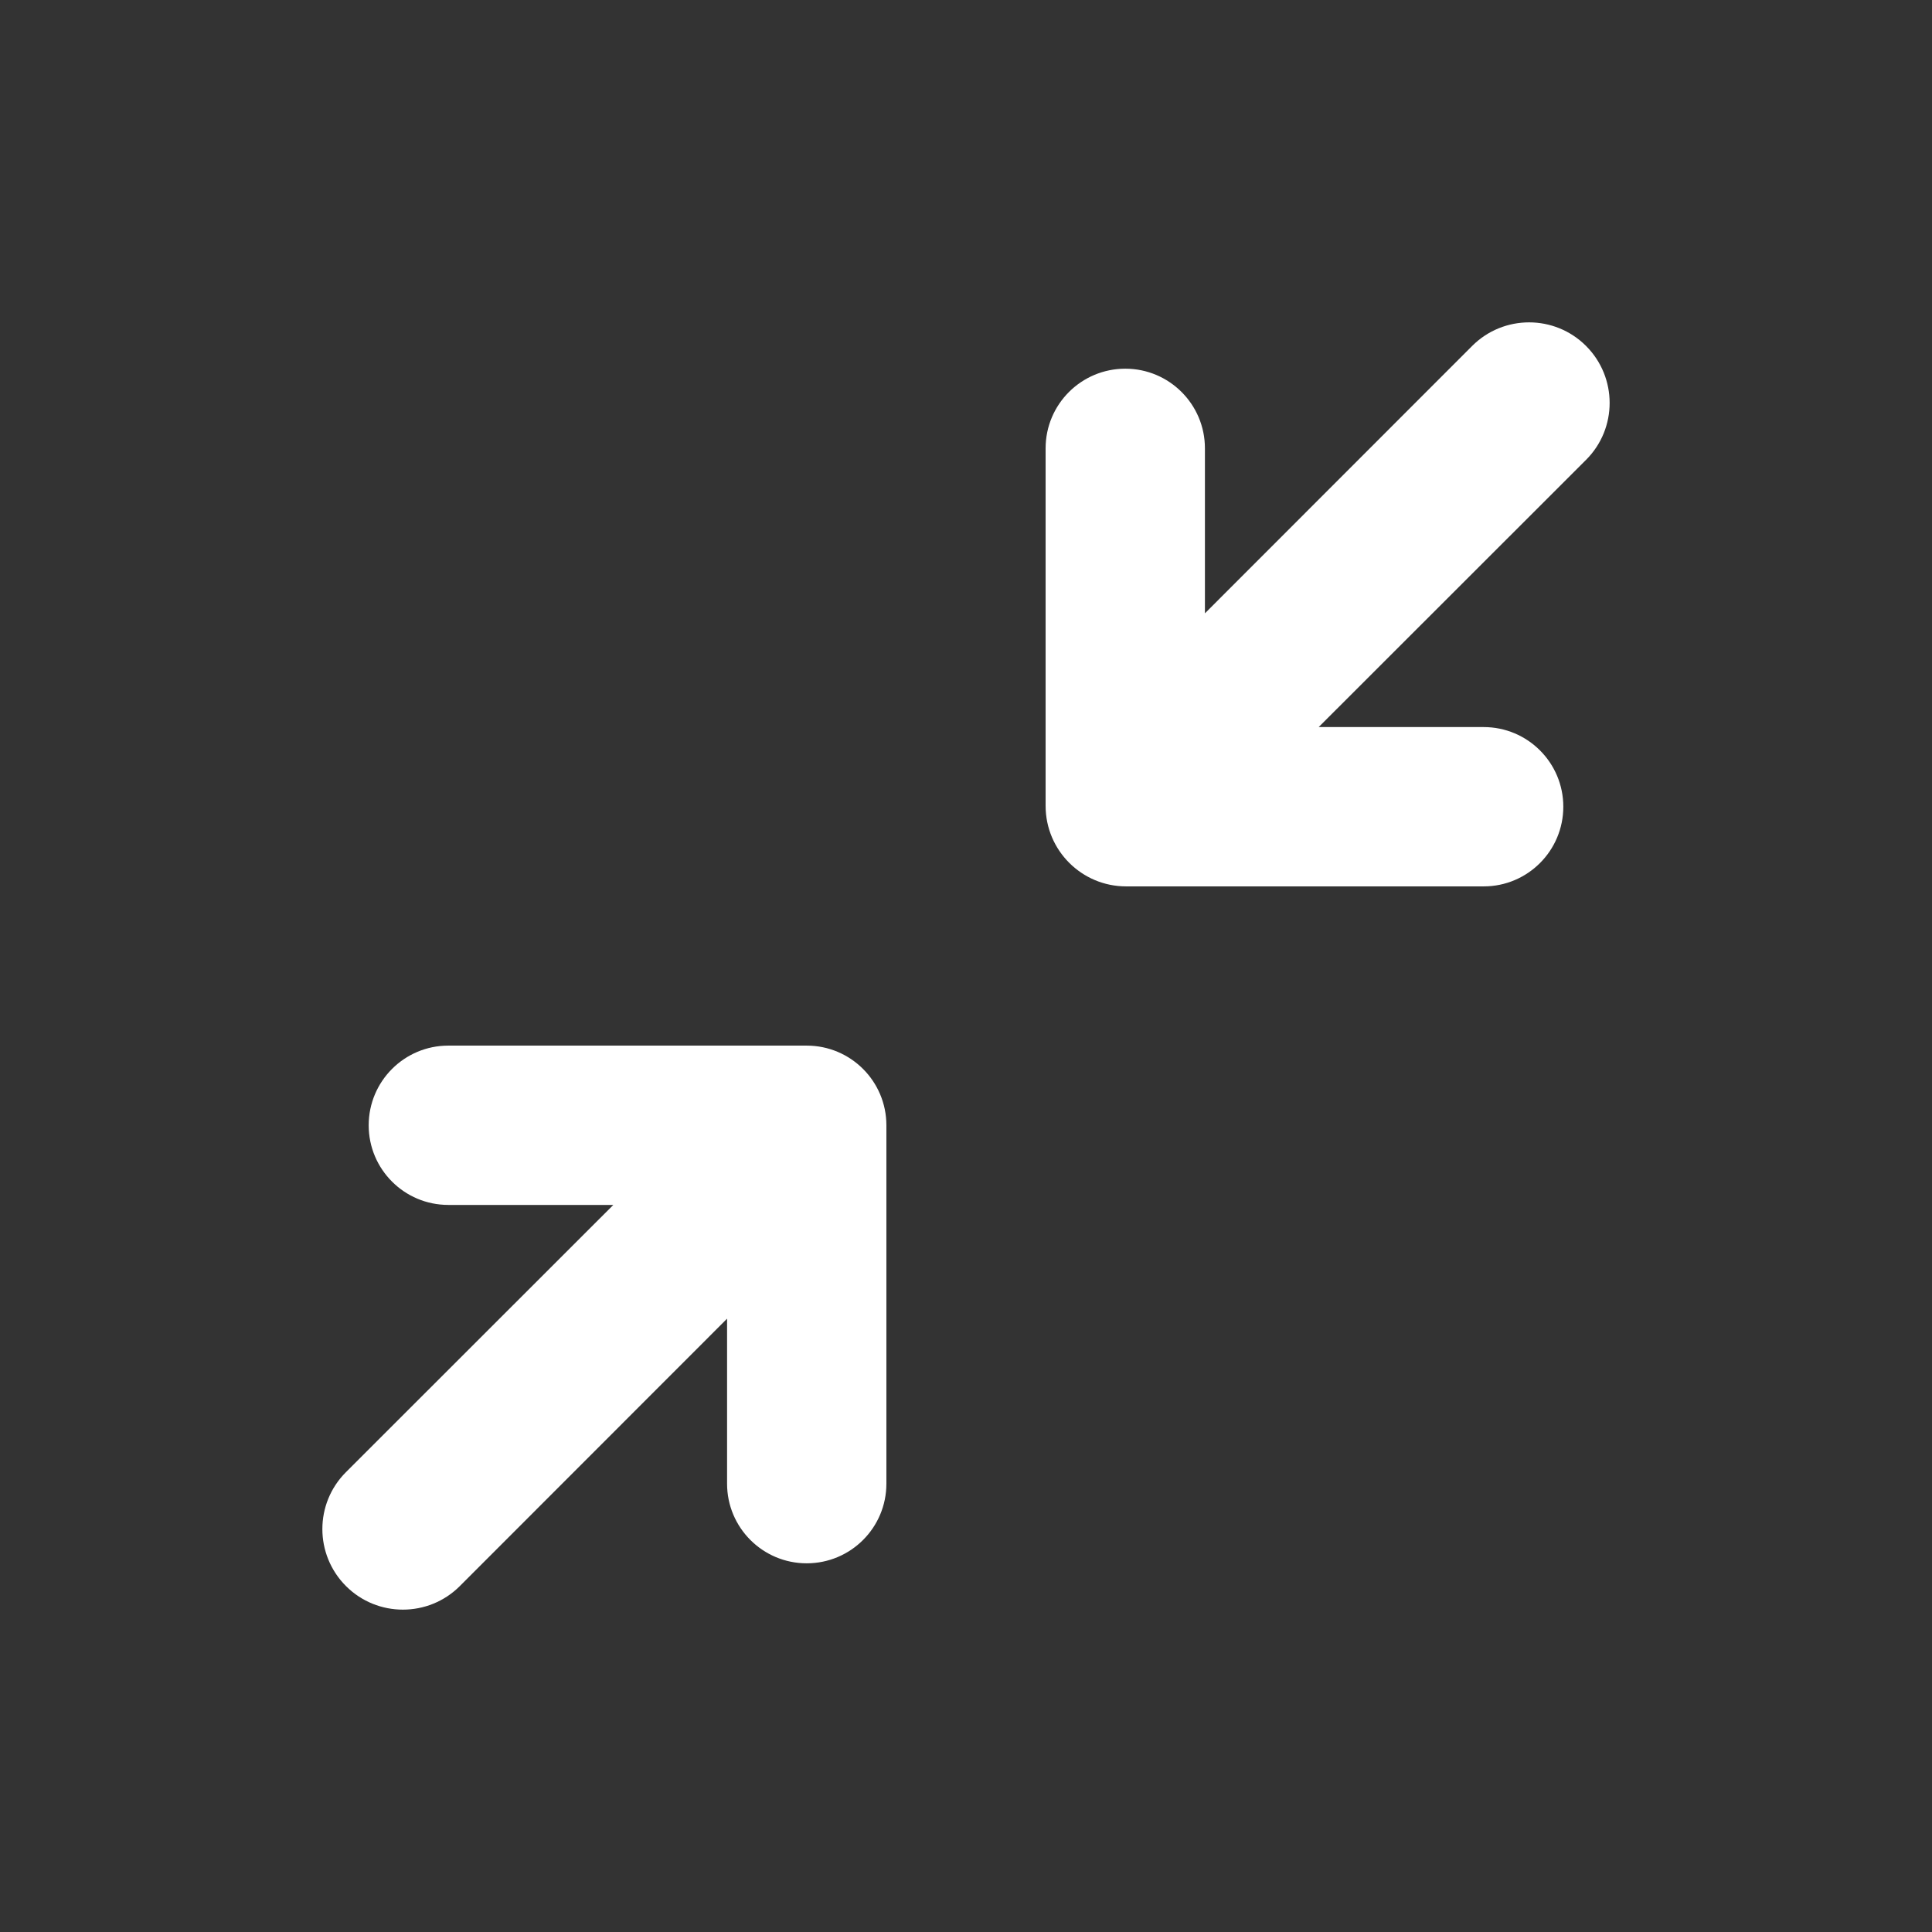 <?xml version="1.0" encoding="UTF-8"?>
<svg width="24px" height="24px" viewBox="0 0 24 24" version="1.1" xmlns="http://www.w3.org/2000/svg" xmlns:xlink="http://www.w3.org/1999/xlink">
    <rect x="0" y="0" width="24" height="24" fill="#333333" stroke="none"/>
    <!-- Generator: Sketch 48.1 (47250) - http://www.bohemiancoding.com/sketch -->
    <title>fullscreen_exit_24</title>
    <desc>Created with Sketch.</desc>
    <defs>
        <path d="M19.42,13.979 L19.42,13.979 C19.42,14.525 18.977,14.968 18.431,14.968 L16.381,14.968 L19.703,18.288 C20.093,18.678 20.093,19.311 19.703,19.702 C19.703,19.702 19.703,19.702 19.703,19.702 L19.702,19.703 C19.312,20.093 18.678,20.093 18.288,19.703 C18.288,19.703 18.288,19.703 18.288,19.703 L14.968,16.381 L14.968,18.431 C14.968,18.977 14.525,19.42 13.979,19.42 L13.979,19.42 C13.432,19.42 12.989,18.977 12.989,18.431 L12.989,13.979 C12.989,13.432 13.432,12.989 13.979,12.989 L18.431,12.989 C18.977,12.989 19.42,13.432 19.42,13.979 Z M9.032,7.619 L9.032,5.569 C9.032,5.023 9.475,4.58 10.021,4.58 L10.021,4.58 C10.568,4.58 11.011,5.023 11.011,5.569 L11.011,10.011 C11.011,10.563 10.563,11.011 10.011,11.011 L5.569,11.011 C5.023,11.011 4.58,10.568 4.58,10.021 L4.58,10.021 C4.58,9.475 5.023,9.032 5.569,9.032 L7.619,9.032 L4.297,5.712 C3.907,5.322 3.907,4.689 4.297,4.298 C4.297,4.298 4.297,4.298 4.297,4.298 L4.298,4.297 C4.688,3.907 5.322,3.907 5.712,4.297 C5.712,4.297 5.712,4.297 5.712,4.297 L9.032,7.619 Z" id="path-1"></path>
    </defs>
    <g id="Artboard" stroke="none" stroke-width="1" fill="none" fill-rule="evenodd" transform="translate(-644, -655)">
        <g id="fullscreen_exit_24" transform="translate(644, 655)">
            <polygon id="Mask" opacity="0.4" points="0 0 24 0 24 24 0 24"></polygon>
            <mask id="mask-2" fill="white">
                <use xlink:href="#path-1"></use>
            </mask>
            <use id="Mask" fill="#FFFFFF" transform="translate(12, 12) scale(-1, 1) translate(-12, -12) " xlink:href="#path-1"></use>
        </g>
    </g>
</svg>